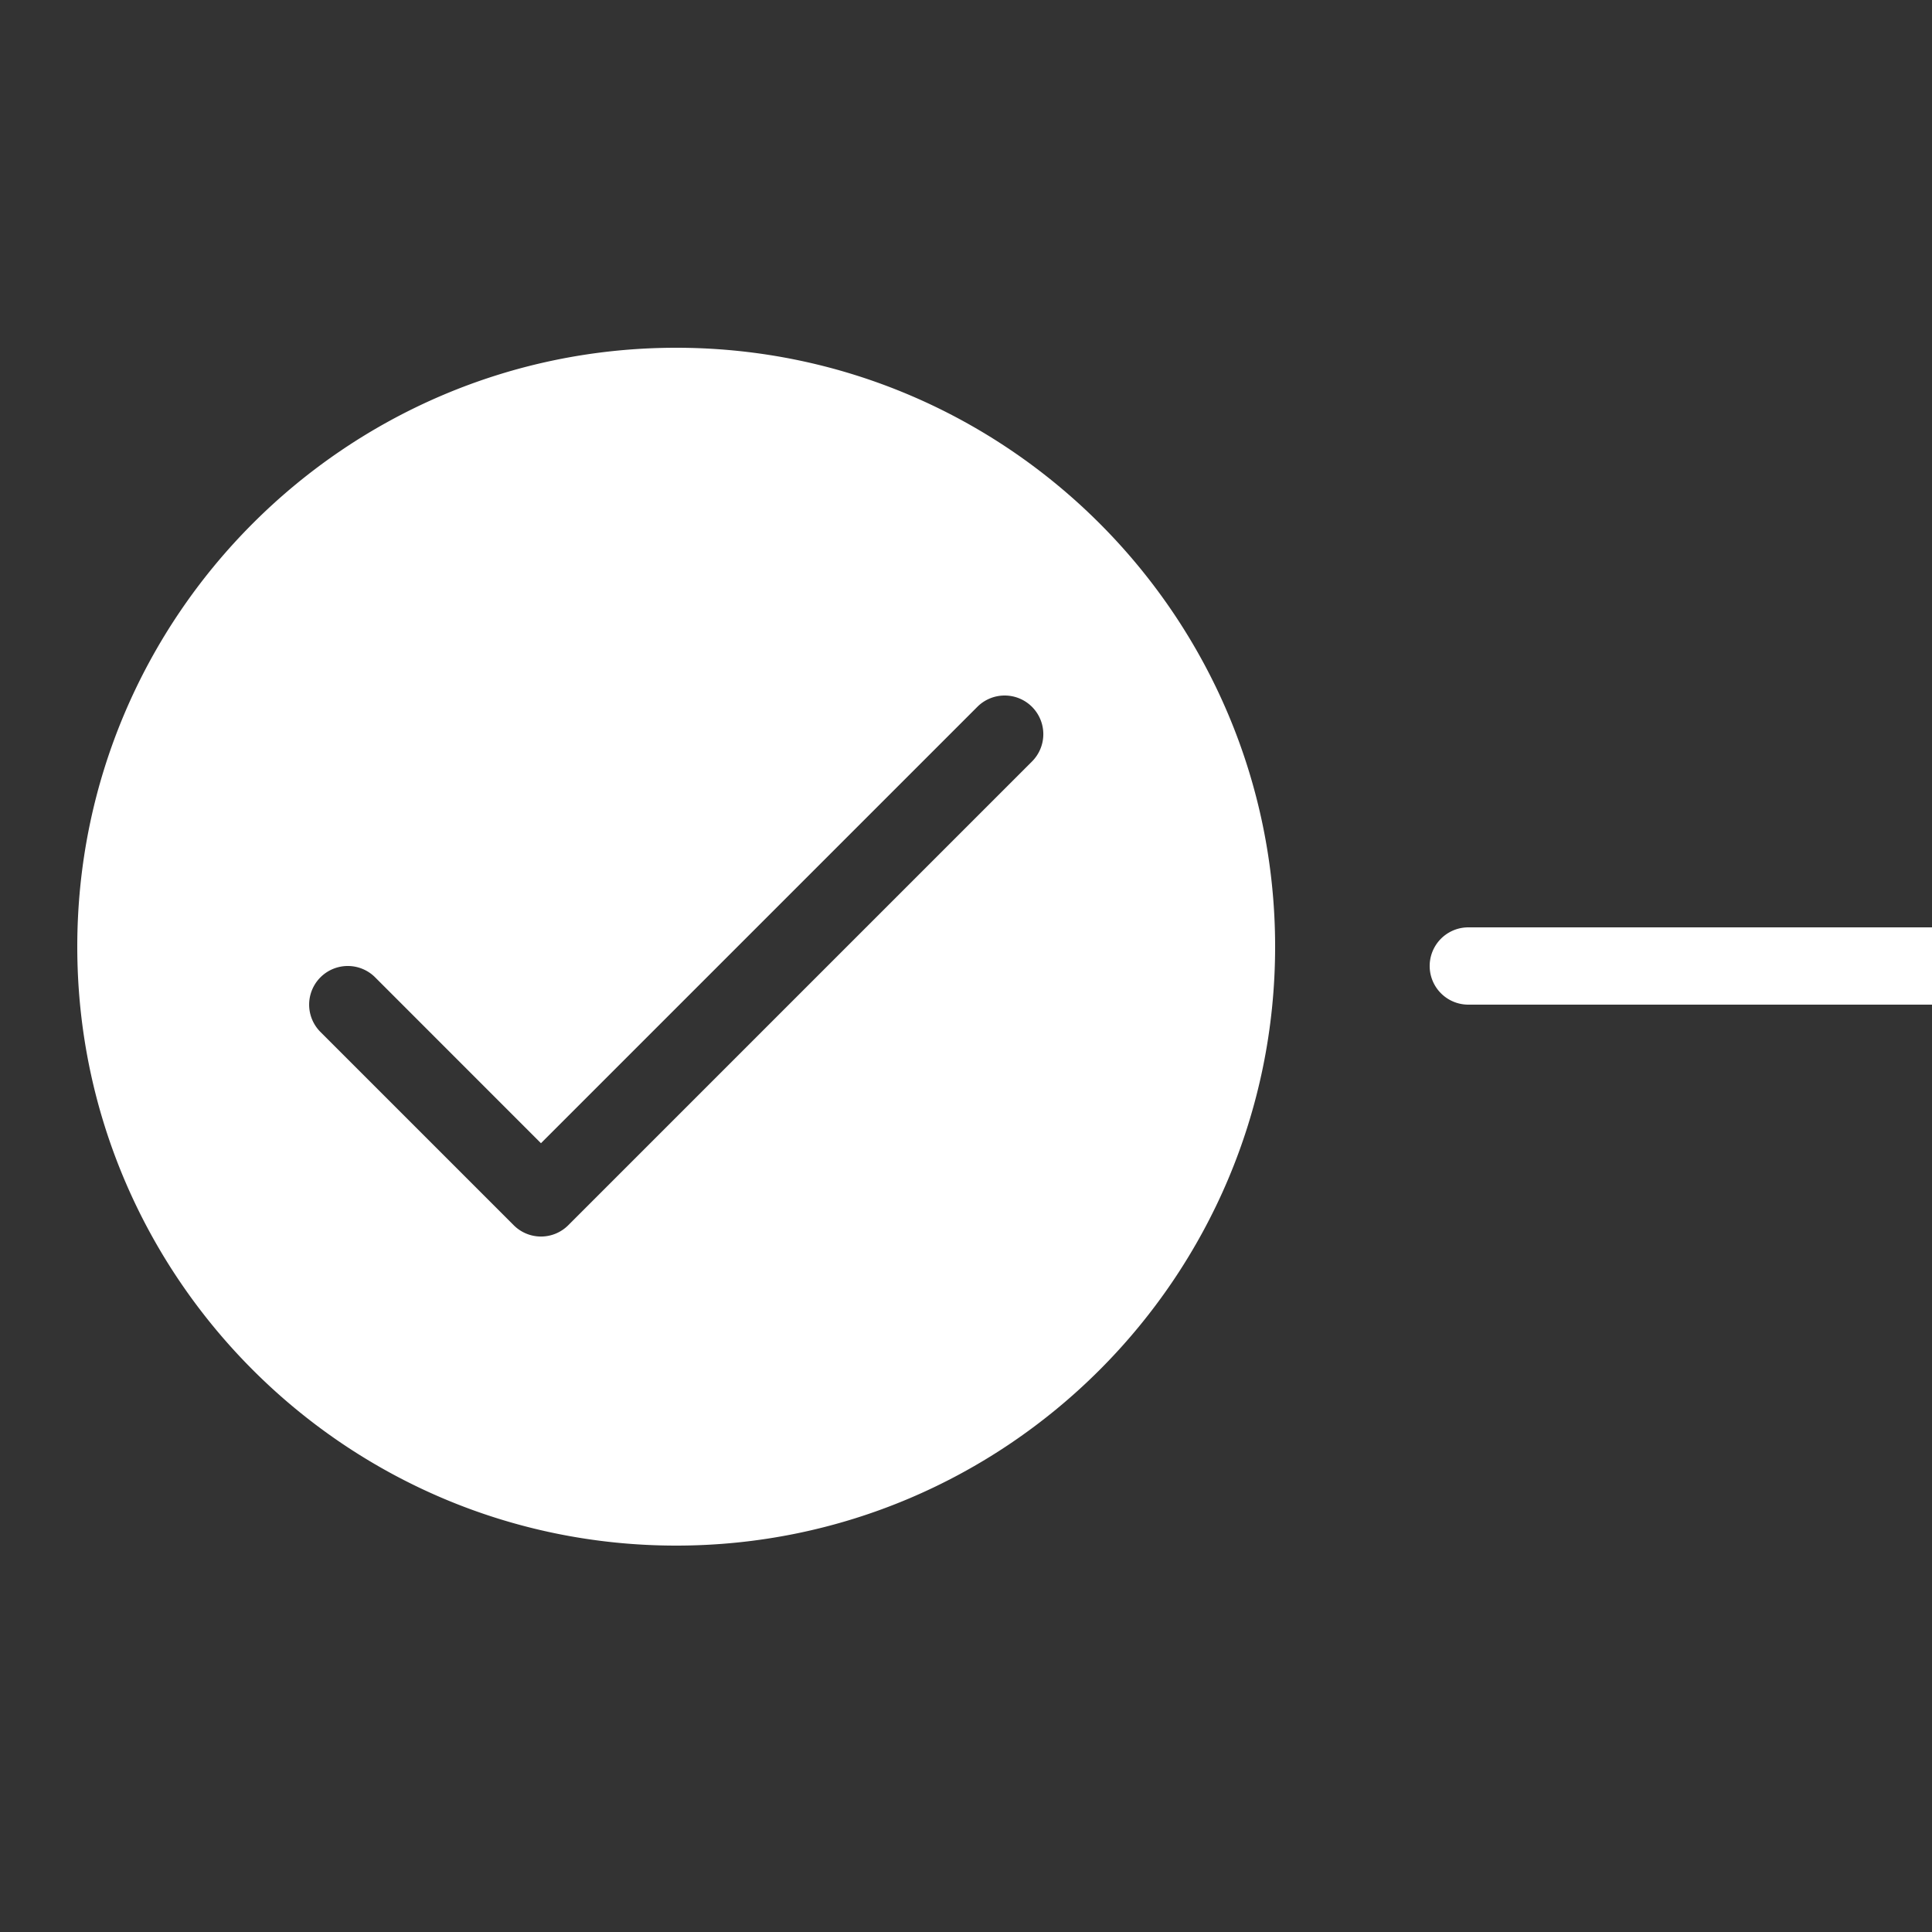 <svg width="33" height="33" fill="none" xmlns="http://www.w3.org/2000/svg"><rect width="100%" height="100%" fill="#333333" stroke="none"/><path d="M11.55 5.94c-5.642 0-10.23 4.588-10.23 10.23S5.908 26.4 11.55 26.4s10.23-4.588 10.23-10.23S17.192 5.94 11.55 5.94zm5.61 5.94a.66.66 0 01.467 1.127l-7.92 7.92a.658.658 0 01-.933 0l-3.3-3.3a.66.66 0 11.933-.934l2.833 2.834 7.454-7.454a.658.658 0 01.466-.193zm7.92 3.96a.66.66 0 100 1.32H33v-1.32h-7.92z" fill="#fff"/><defs><linearGradient id="paint0_linear_177_1845" x1="37.062" y1="5.94" x2="14.916" y2="36.32" gradientUnits="userSpaceOnUse"><stop offset=".25" stop-color="#3B768F"/><stop offset=".536" stop-color="#3EC6FF"/><stop offset=".818" stop-color="#3B768F"/></linearGradient></defs></svg>
